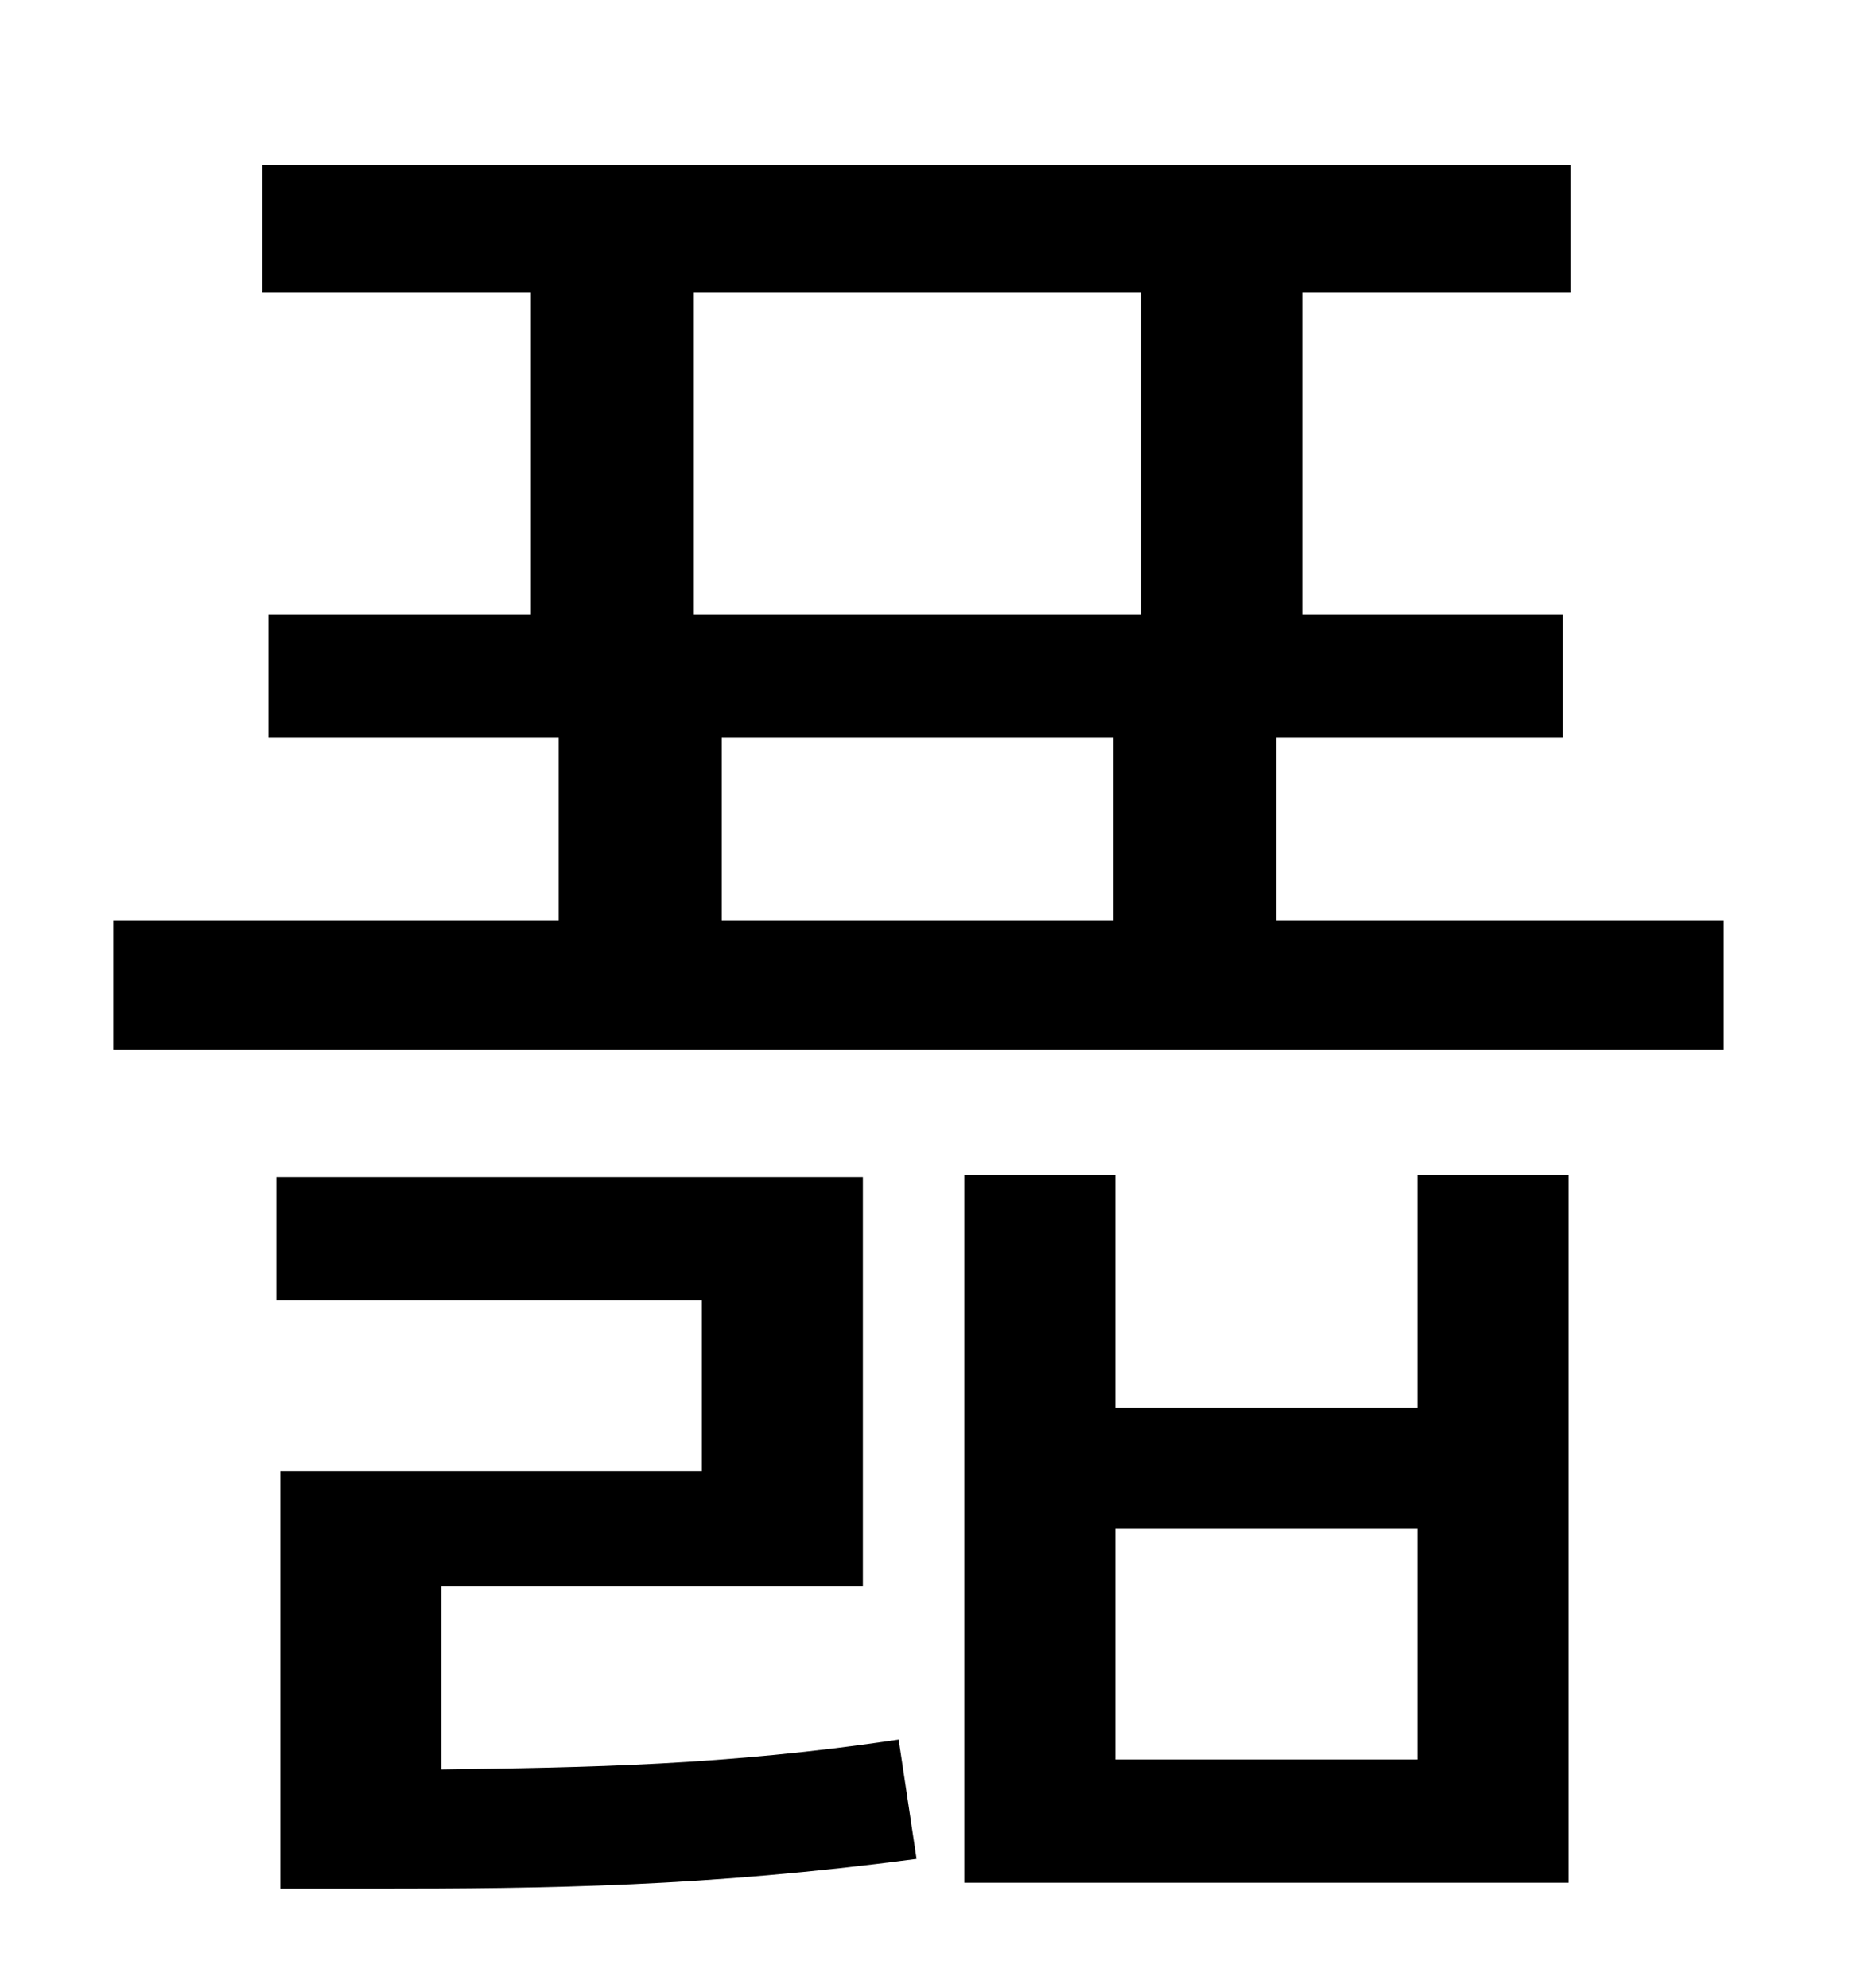 <?xml version="1.0" standalone="no"?>
<!DOCTYPE svg PUBLIC "-//W3C//DTD SVG 1.1//EN" "http://www.w3.org/Graphics/SVG/1.1/DTD/svg11.dtd" >
<svg xmlns="http://www.w3.org/2000/svg" xmlns:xlink="http://www.w3.org/1999/xlink" version="1.1" viewBox="-10 0 930 1000">
   <path fill="currentColor"
d="M212 798v92c73 -1 143 -2 230 -15l9 60c-106 14 -185 15 -273 15h-47v-210h212v-86h-214v-62h295v206h-212zM703 885v-116h-152v116h152zM703 708v-117h76v356h-304v-356h76v117h152zM353 371v92h197v-92h-197zM339 147v162h225v-162h-225zM632 463h225v65h-810v-65h224
v-92h-146v-62h132v-162h-135v-64h658v64h-135v162h131v62h-144v92z" />
</svg>

